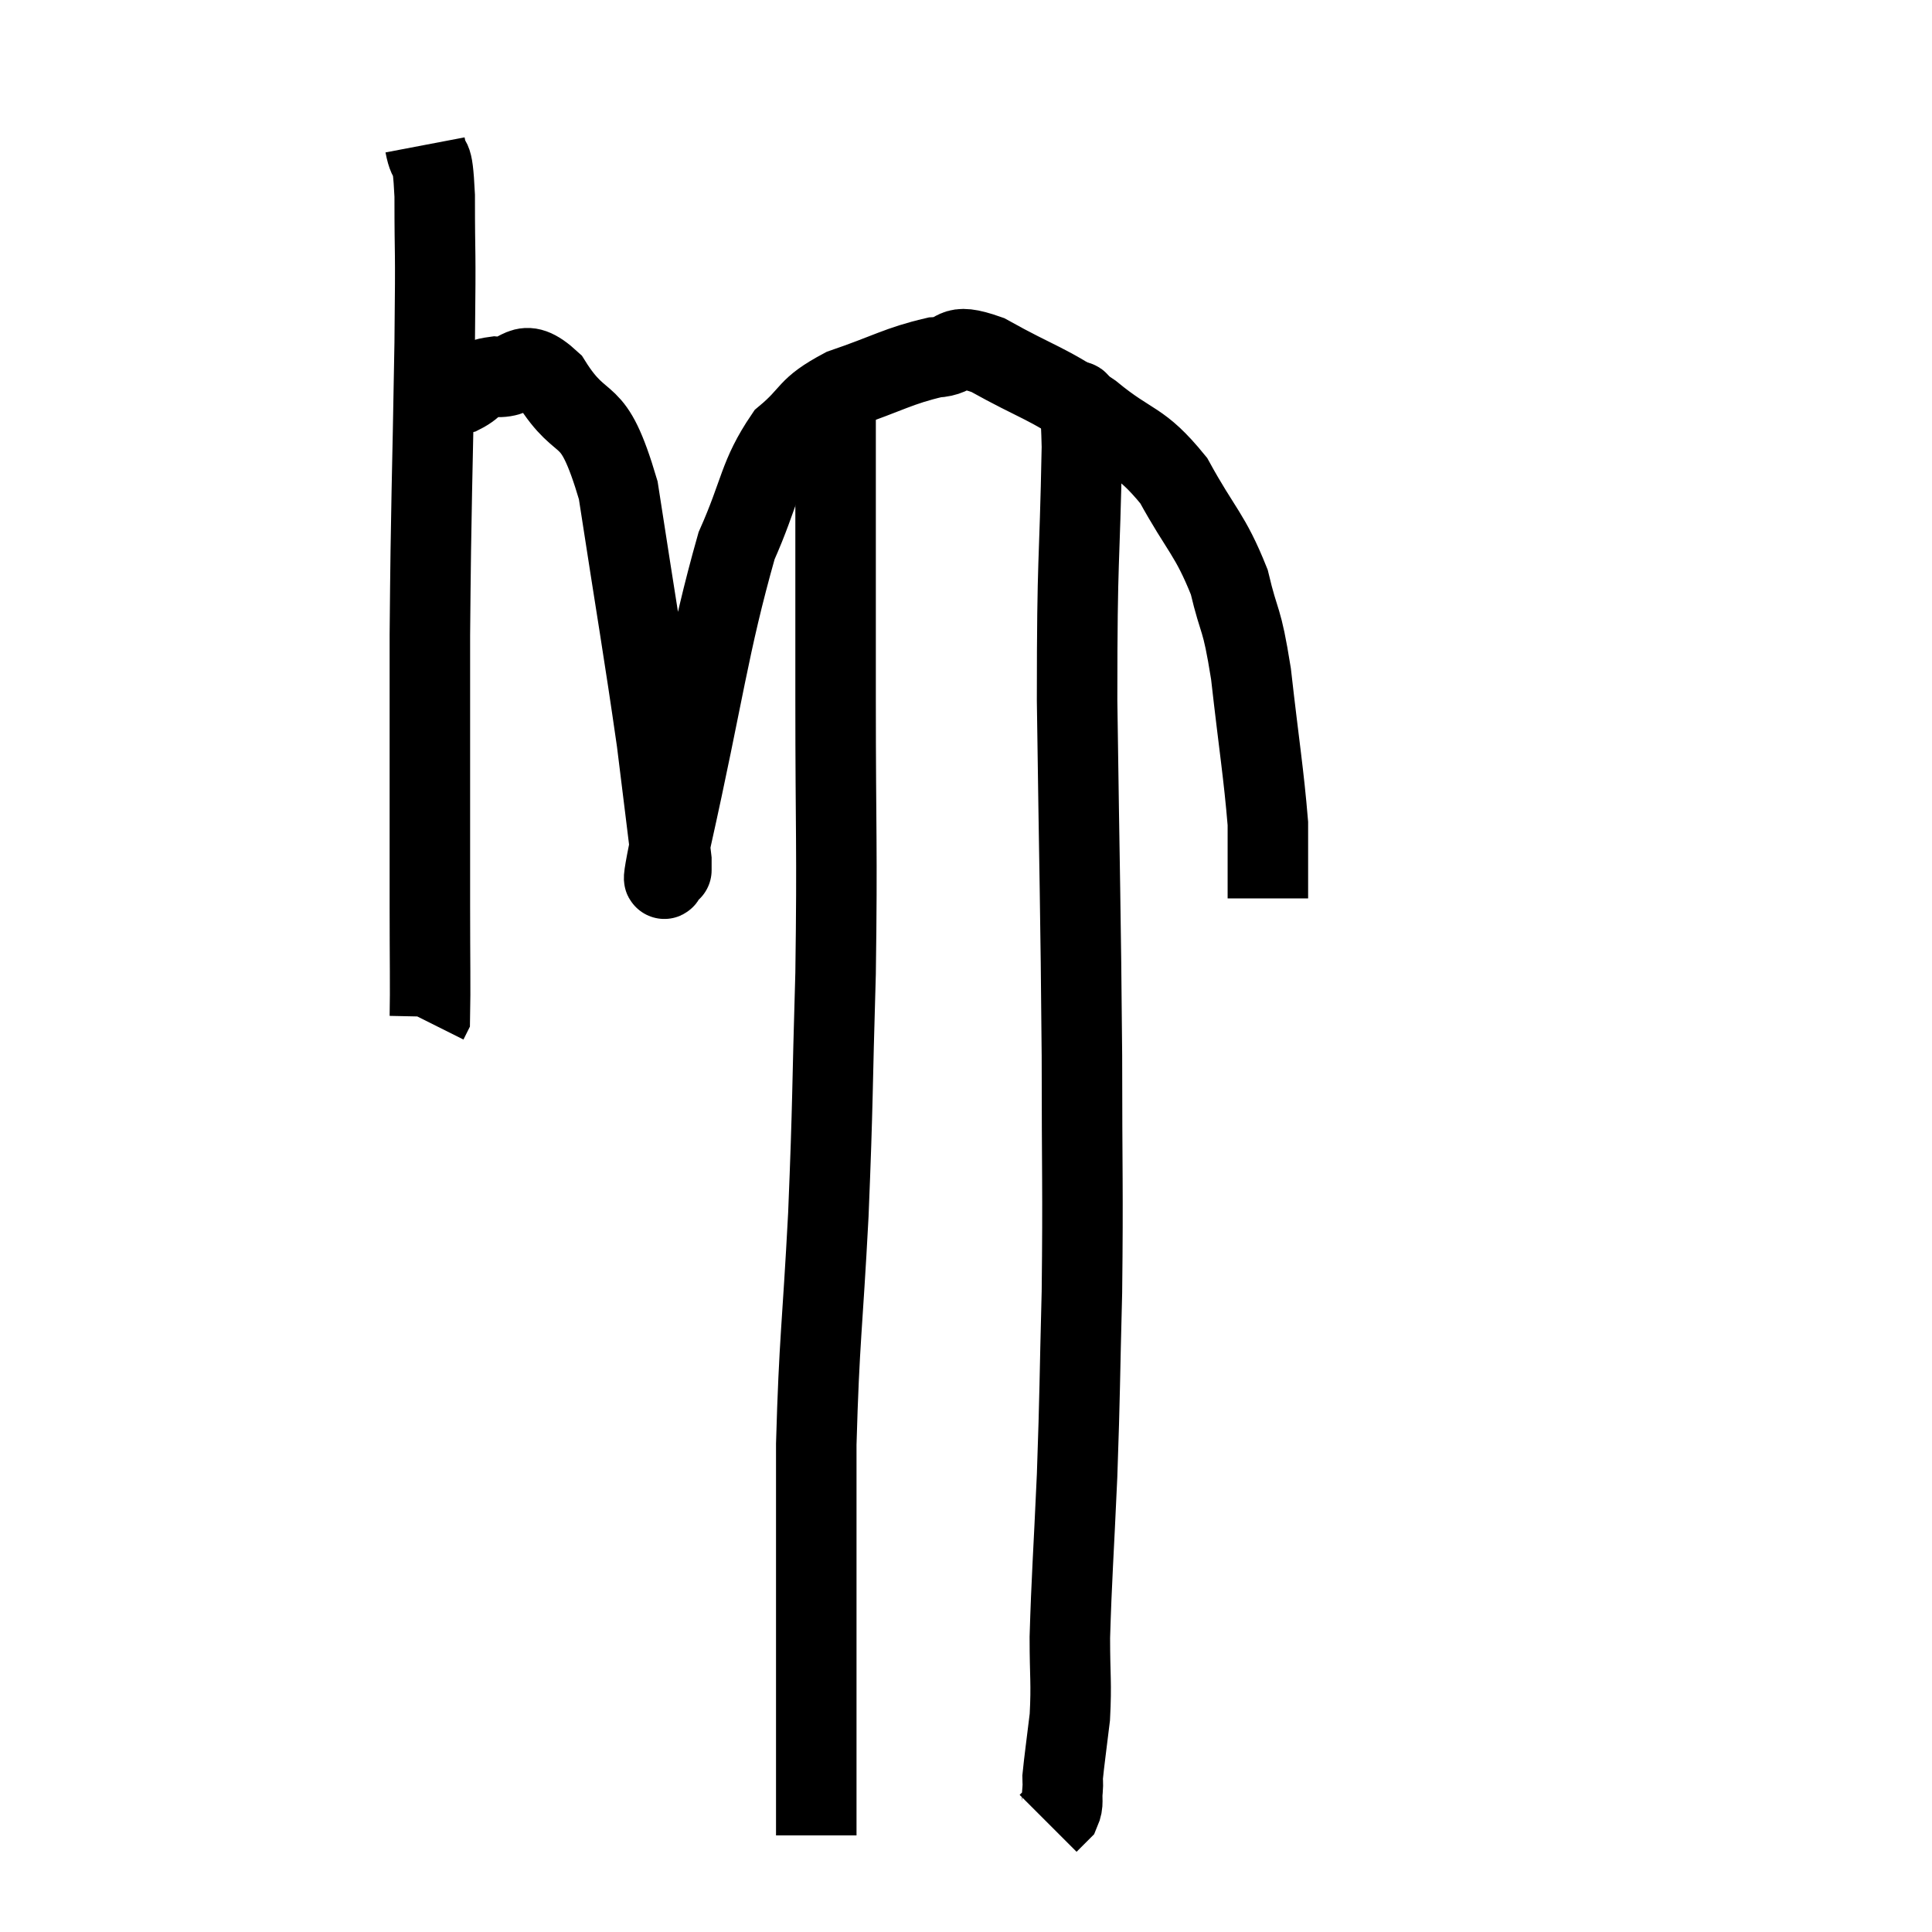 <svg width="48" height="48" viewBox="0 0 48 48" xmlns="http://www.w3.org/2000/svg"><path d="M 10.56 3.6 C 10.68 4.23, 10.74 3.63, 10.8 4.86 C 10.8 6.69, 10.83 5.79, 10.8 8.52 C 10.74 12.15, 10.71 12.285, 10.68 15.78 C 10.68 19.14, 10.68 20.13, 10.68 22.5 C 10.68 23.88, 10.695 24.54, 10.68 25.26 L 10.62 25.38" fill="none" stroke="black" stroke-width="2"></path><path d="M 10.68 9.78 C 11.07 9.78, 11.055 9.885, 11.46 9.78 C 11.88 9.57, 11.745 9.435, 12.3 9.36 C 12.99 9.42, 12.915 8.775, 13.68 9.48 C 14.52 10.83, 14.7 9.945, 15.36 12.18 C 15.84 15.3, 15.99 16.125, 16.32 18.42 C 16.5 19.89, 16.59 20.58, 16.68 21.36 C 16.68 21.45, 16.68 21.495, 16.68 21.54 C 16.68 21.54, 16.68 21.72, 16.68 21.54 C 16.68 21.18, 16.275 22.815, 16.68 20.82 C 17.49 17.19, 17.595 16.05, 18.3 13.56 C 18.9 12.21, 18.84 11.835, 19.5 10.86 C 20.22 10.26, 20.01 10.155, 20.94 9.66 C 22.08 9.27, 22.32 9.09, 23.22 8.88 C 23.88 8.85, 23.565 8.475, 24.54 8.82 C 25.83 9.54, 25.965 9.48, 27.12 10.26 C 28.14 11.1, 28.305 10.89, 29.16 11.94 C 29.85 13.2, 30.06 13.26, 30.54 14.46 C 30.81 15.6, 30.84 15.24, 31.08 16.74 C 31.29 18.6, 31.395 19.2, 31.5 20.46 C 31.5 21.12, 31.5 21.375, 31.5 21.78 C 31.5 21.93, 31.5 21.945, 31.5 22.08 L 31.5 22.32" fill="none" stroke="black" stroke-width="2"></path><path d="M 20.76 9.96 C 20.76 11.7, 20.76 11.595, 20.76 13.44 C 20.76 15.39, 20.76 14.655, 20.76 17.34 C 20.76 20.76, 20.805 20.97, 20.76 24.18 C 20.67 27.18, 20.7 27.255, 20.58 30.18 C 20.43 33.03, 20.355 33.24, 20.28 35.88 C 20.28 38.31, 20.28 38.445, 20.28 40.74 C 20.28 42.9, 20.28 43.845, 20.28 45.06 C 20.28 45.33, 20.28 45.465, 20.28 45.6 L 20.28 45.6" fill="none" stroke="black" stroke-width="2"></path><path d="M 26.58 9.78 C 26.73 10.44, 26.835 9.195, 26.88 11.1 C 26.82 14.25, 26.76 13.62, 26.76 17.4 C 26.82 21.81, 26.85 22.545, 26.88 26.22 C 26.88 29.16, 26.91 29.49, 26.88 32.1 C 26.82 34.38, 26.835 34.515, 26.76 36.66 C 26.67 38.67, 26.625 39.18, 26.58 40.68 C 26.58 41.67, 26.625 41.79, 26.58 42.66 C 26.49 43.41, 26.445 43.71, 26.4 44.16 C 26.4 44.31, 26.415 44.25, 26.4 44.46 C 26.37 44.73, 26.43 44.79, 26.34 45 L 26.04 45.3" fill="none" stroke="black" stroke-width="2"></path></svg>